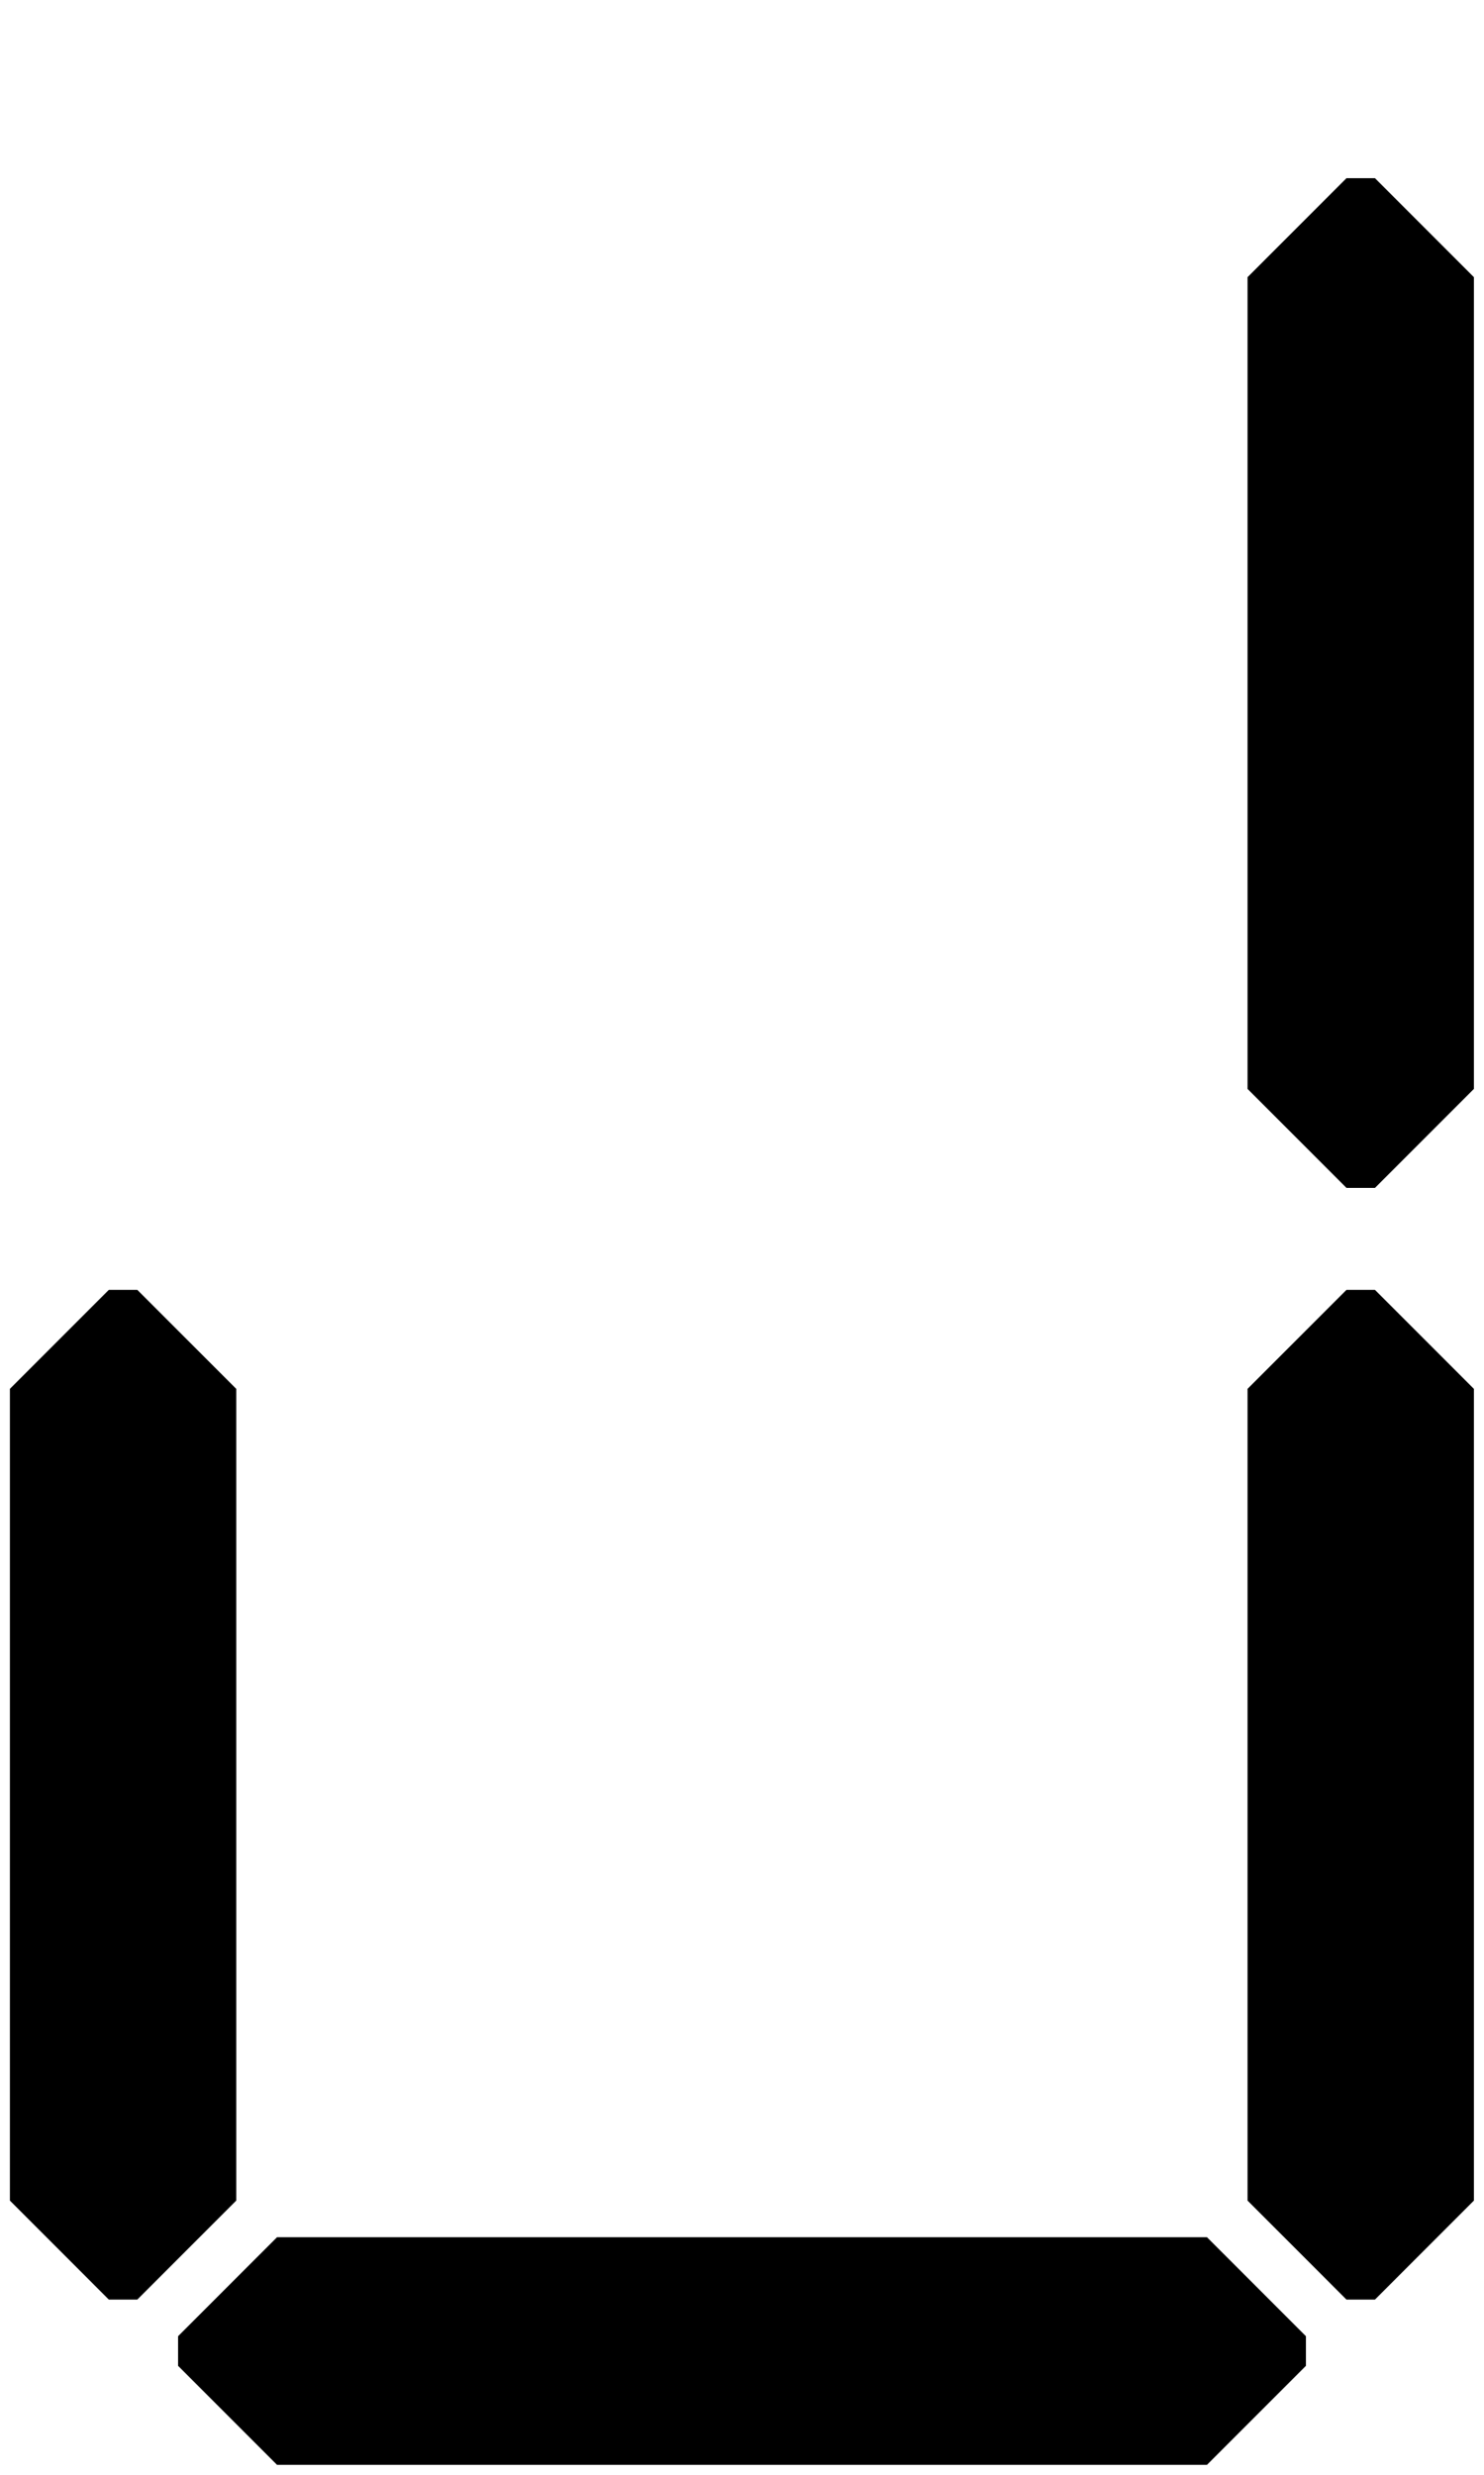 <?xml version="1.0" encoding="utf-8"?>
<svg xmlns="http://www.w3.org/2000/svg" viewBox="0 0 300 500" fill="#000000">
	<path d="M 272.2 36 H 277.957 L 297.957 56 V 220 L 277.957 240 H 272.2 L 252.2 220 V 56 L 272.2 36 Z"/>
	<path d="M 272.2 260.6 H 277.957 L 297.957 280.6 V 444.6 L 277.957 464.6 H 272.2 L 252.2 444.6 V 280.6 L 272.2 260.6 Z"/>
	<path d="M 56 452 H 244 L 264 472 V 477.983 L 244 497.983 H 56 L 36 477.983 V 472 L 56 452 Z"/>
	<path d="M 22 260.6 H 27.757 L 47.757 280.6 V 444.6 L 27.757 464.6 H 22 L 2 444.6 V 280.6 L 22 260.6 Z"/>
</svg>